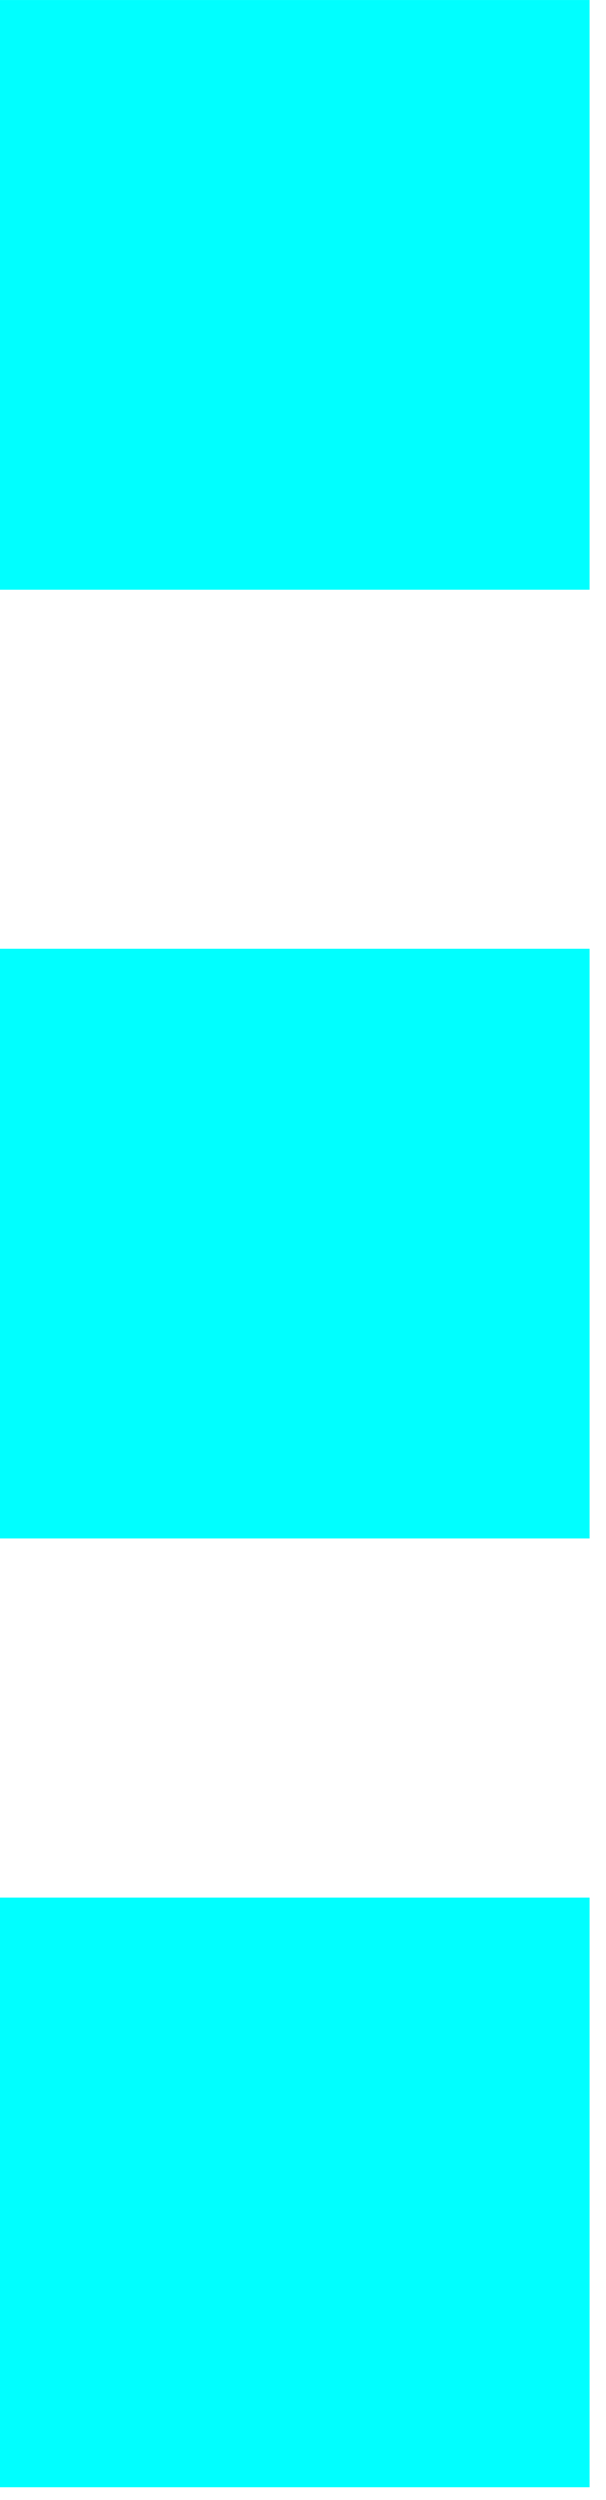 <svg xmlns="http://www.w3.org/2000/svg" width="24" height="99" viewBox="0 0 24 99">
    <g fill="#0FF" fill-rule="evenodd">
        <path d="M0 23.352L23.35 23.352 23.35.001 0 .001zM0 60.92L23.35 60.92 23.35 37.569 0 37.569zM0 98.49L23.35 98.49 23.35 75.141 0 75.141z"/>
    </g>
</svg>
